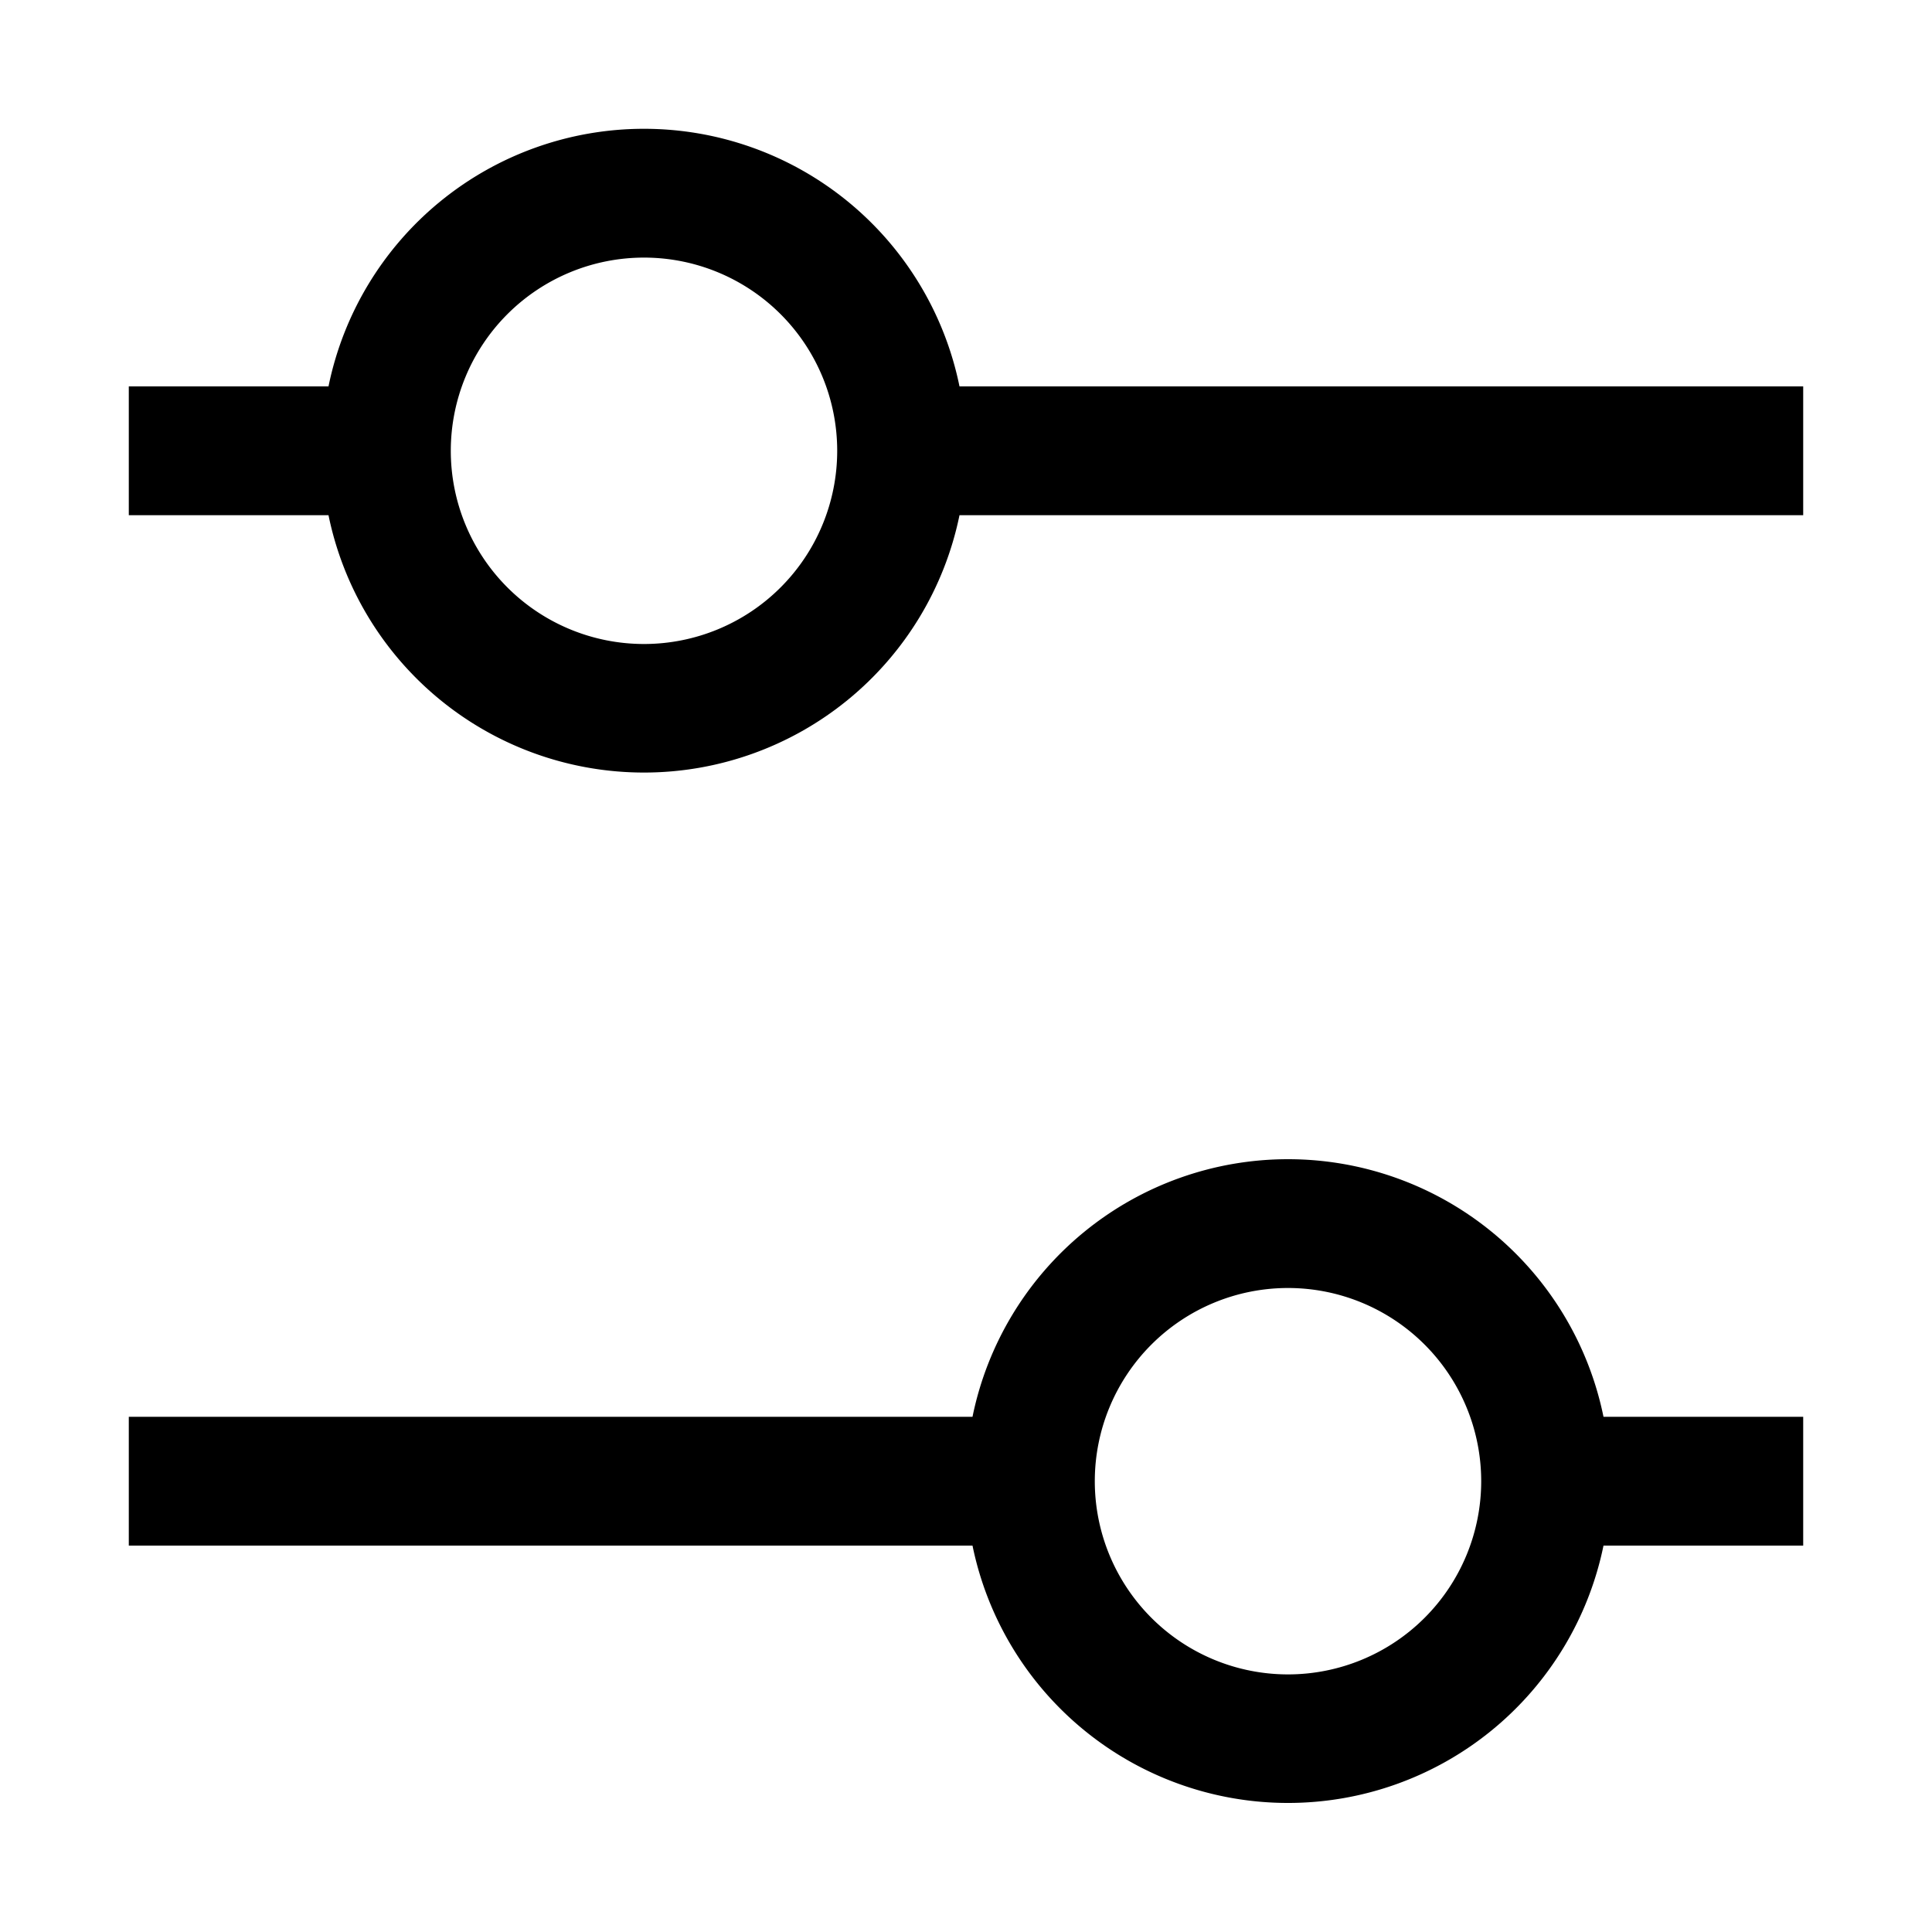 <svg xmlns="http://www.w3.org/2000/svg" width="30" height="30" viewBox="0 0 30 30"><path d="M14.899 6a5 5 0 0 0-9.798 0H2v2h3.101a5.001 5.001 0 0 0 9.798 0H28V6H14.899zM10 10a3 3 0 1 1 0-6 3 3 0 0 1 0 6zm10 8a5 5 0 0 0-4.899 4H2v2h13.101a5.001 5.001 0 0 0 9.798 0H28v-2h-3.101A5 5 0 0 0 20 18zm0 8a3 3 0 1 1 0-6 3 3 0 0 1 0 6z"/></svg>